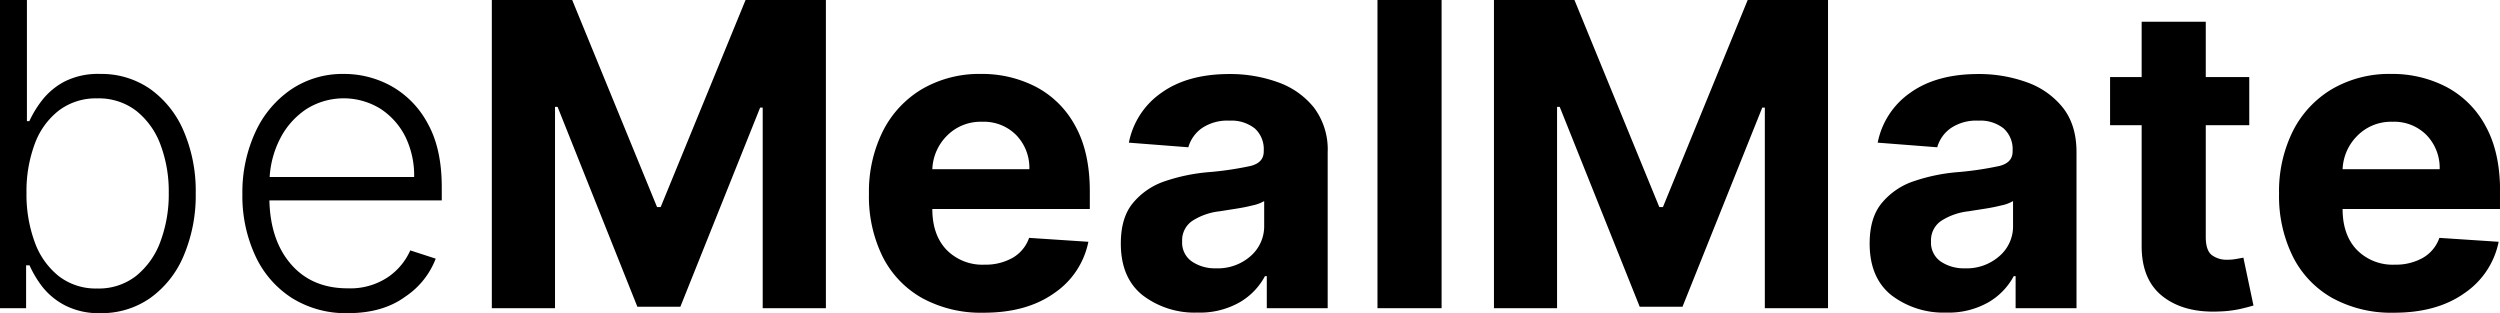 <svg xmlns="http://www.w3.org/2000/svg" viewBox="0 0 574.8 71.97"><title>logo자산 2</title><g id="레이어_2" data-name="레이어 2"><g id="레이어_1-2" data-name="레이어 1"><path d="M0,70.86V0H6.19V27.85h.56a24.34,24.34,0,0,1,3-4.89,15.91,15.91,0,0,1,5.15-4.24A17,17,0,0,1,23,17a19.62,19.62,0,0,1,11.5,3.44,22.78,22.78,0,0,1,7.7,9.62A34.81,34.81,0,0,1,45,44.43,35.43,35.43,0,0,1,42.2,58.87a22.66,22.66,0,0,1-7.67,9.66A19.47,19.47,0,0,1,23.08,72,17,17,0,0,1,15,70.24,16.08,16.08,0,0,1,9.79,66a24.1,24.1,0,0,1-3-5H6v9.86ZM6.09,44.32A31.74,31.74,0,0,0,8,55.71a17.53,17.53,0,0,0,5.54,7.8,13.9,13.9,0,0,0,8.79,2.82,13.92,13.92,0,0,0,9-2.92,18.1,18.1,0,0,0,5.57-7.91,31.1,31.1,0,0,0,1.9-11.18,30.49,30.49,0,0,0-1.88-11,17.79,17.79,0,0,0-5.56-7.81,14.1,14.1,0,0,0-9-2.89,14.09,14.09,0,0,0-8.83,2.79A17.17,17.17,0,0,0,8,33.06,31.16,31.16,0,0,0,6.09,44.32Z"/><path d="M80,72a23.37,23.37,0,0,1-12.88-3.48,22.85,22.85,0,0,1-8.39-9.65,32.62,32.62,0,0,1-3-14.24,33,33,0,0,1,3-14.29,23.85,23.85,0,0,1,8.2-9.77A21.11,21.11,0,0,1,79,17,22.38,22.38,0,0,1,90,19.81a21.32,21.32,0,0,1,8.35,8.6q3.23,5.77,3.22,14.67v3H61.94q.21,9.21,5,14.71t13,5.5a15.54,15.54,0,0,0,9.27-2.58,14.57,14.57,0,0,0,5.12-6.14l5.85,1.9a18.39,18.39,0,0,1-7,8.74Q88,72,80,72ZM62,40.69H95.22a20.29,20.29,0,0,0-2-9.22A16.45,16.45,0,0,0,87.46,25a16.09,16.09,0,0,0-17,.07,17.9,17.9,0,0,0-5.94,6.58A22.2,22.2,0,0,0,62,40.69Z"/><path d="M113.08,0h18.48l19.51,47.61h.83L171.42,0h18.47V70.86H175.36V24.74h-.59L156.43,70.52h-9.89L128.2,24.57h-.59V70.86H113.08Z"/><path d="M226.16,71.9a28.19,28.19,0,0,1-14.09-3.34,22.5,22.5,0,0,1-9.1-9.48,31.23,31.23,0,0,1-3.18-14.55A31.1,31.1,0,0,1,203,30.14a23.54,23.54,0,0,1,9-9.66A26.14,26.14,0,0,1,225.57,17a26.87,26.87,0,0,1,12.68,3,21.76,21.76,0,0,1,9,9q3.32,6,3.32,15v4.05H214.36v0q0,5.94,3.25,9.37a11.53,11.53,0,0,0,8.79,3.43,12.57,12.57,0,0,0,6.4-1.56,8.48,8.48,0,0,0,3.81-4.6l13.63.9a18.68,18.68,0,0,1-7.89,11.83Q236,71.91,226.16,71.9Zm-11.8-33h22.31a10.81,10.81,0,0,0-3-7.82A10.42,10.42,0,0,0,225.81,28a10.85,10.85,0,0,0-8.06,3.18A11.48,11.48,0,0,0,214.36,38.93Z"/><path d="M275.33,71.87a19.69,19.69,0,0,1-12.63-4q-5-4-5-11.87,0-6,2.8-9.34a16.18,16.18,0,0,1,7.35-5,42,42,0,0,1,9.81-2.06,74.38,74.38,0,0,0,9.9-1.45c2-.51,3-1.61,3-3.32v-.21a6.41,6.41,0,0,0-2.06-5.09,8.65,8.65,0,0,0-5.83-1.79,10.43,10.43,0,0,0-6.34,1.73,8.13,8.13,0,0,0-3.11,4.39L259.55,32.8a18.15,18.15,0,0,1,7.56-11.52q6-4.26,15.59-4.26a32.4,32.4,0,0,1,11.07,1.87,18.49,18.49,0,0,1,8.32,5.83A16,16,0,0,1,305.26,35V70.86h-14V63.49h-.42a15.3,15.3,0,0,1-5.79,6A18.54,18.54,0,0,1,275.33,71.87Zm4.22-10.18a11.37,11.37,0,0,0,8-2.82,9.07,9.07,0,0,0,3.11-7V46.23a8.71,8.71,0,0,1-2.68,1c-1.21.3-2.51.56-3.88.77l-3.68.58a14.52,14.52,0,0,0-6.25,2.18,5.38,5.38,0,0,0-2.37,4.74,5.27,5.27,0,0,0,2.2,4.6A9.42,9.42,0,0,0,279.55,61.69Z"/><path d="M331.45,0V70.86H316.71V0Z"/><path d="M343.49,0H362l19.51,47.61h.83L401.83,0H420.3V70.86H405.77V24.74h-.59L386.84,70.52H377L358.61,24.57H358V70.86H343.49Z"/><path d="M447.5,71.87a19.73,19.73,0,0,1-12.63-4q-5-4-5-11.87,0-6,2.81-9.34a16.18,16.18,0,0,1,7.35-5,41.82,41.82,0,0,1,9.81-2.06,74.93,74.93,0,0,0,9.9-1.45c2-.51,3-1.61,3-3.32v-.21a6.41,6.41,0,0,0-2.06-5.09,8.61,8.61,0,0,0-5.83-1.79,10.42,10.42,0,0,0-6.33,1.73,8,8,0,0,0-3.11,4.39L431.72,32.8a18.23,18.23,0,0,1,7.56-11.52q6-4.26,15.59-4.26a32.32,32.32,0,0,1,11.07,1.87,18.47,18.47,0,0,1,8.33,5.83q3.17,4,3.16,10.3V70.86h-14V63.49H463a15.33,15.33,0,0,1-5.8,6A18.51,18.51,0,0,1,447.5,71.87Zm4.22-10.18a11.35,11.35,0,0,0,8-2.82,9,9,0,0,0,3.12-7V46.23a8.68,8.68,0,0,1-2.69,1c-1.21.3-2.5.56-3.87.77l-3.69.58a14.52,14.52,0,0,0-6.24,2.18,5.38,5.38,0,0,0-2.37,4.74,5.28,5.28,0,0,0,2.19,4.6A9.44,9.44,0,0,0,451.72,61.69Z"/><path d="M517.15,17.72V28.79h-10V54.53c0,2,.47,3.41,1.39,4.12a5.73,5.73,0,0,0,3.6,1.07,11.15,11.15,0,0,0,2.07-.19l1.59-.29,2.32,11c-.74.23-1.77.5-3.11.81a26.3,26.3,0,0,1-4.88.57q-8,.34-12.89-3.48c-3.24-2.54-4.85-6.43-4.83-11.64V28.79h-7.26V17.72h7.26V5h14.74V17.72Z"/><path d="M550.41,71.9a28.19,28.19,0,0,1-14.09-3.34,22.5,22.5,0,0,1-9.1-9.48A31.23,31.23,0,0,1,524,44.53a31.1,31.1,0,0,1,3.18-14.39,23.54,23.54,0,0,1,9-9.66A26.14,26.14,0,0,1,549.82,17a26.87,26.87,0,0,1,12.68,3,21.76,21.76,0,0,1,9,9q3.32,6,3.32,15v4.05H538.61v0q0,5.94,3.25,9.37a11.53,11.53,0,0,0,8.79,3.43,12.57,12.57,0,0,0,6.4-1.56,8.48,8.48,0,0,0,3.81-4.6l13.63.9a18.68,18.68,0,0,1-7.89,11.83Q560.27,71.91,550.41,71.9Zm-11.8-33h22.32a10.86,10.86,0,0,0-3-7.82A10.42,10.42,0,0,0,550.06,28,10.85,10.85,0,0,0,542,31.21,11.48,11.48,0,0,0,538.61,38.93Z"/></g></g></svg>
